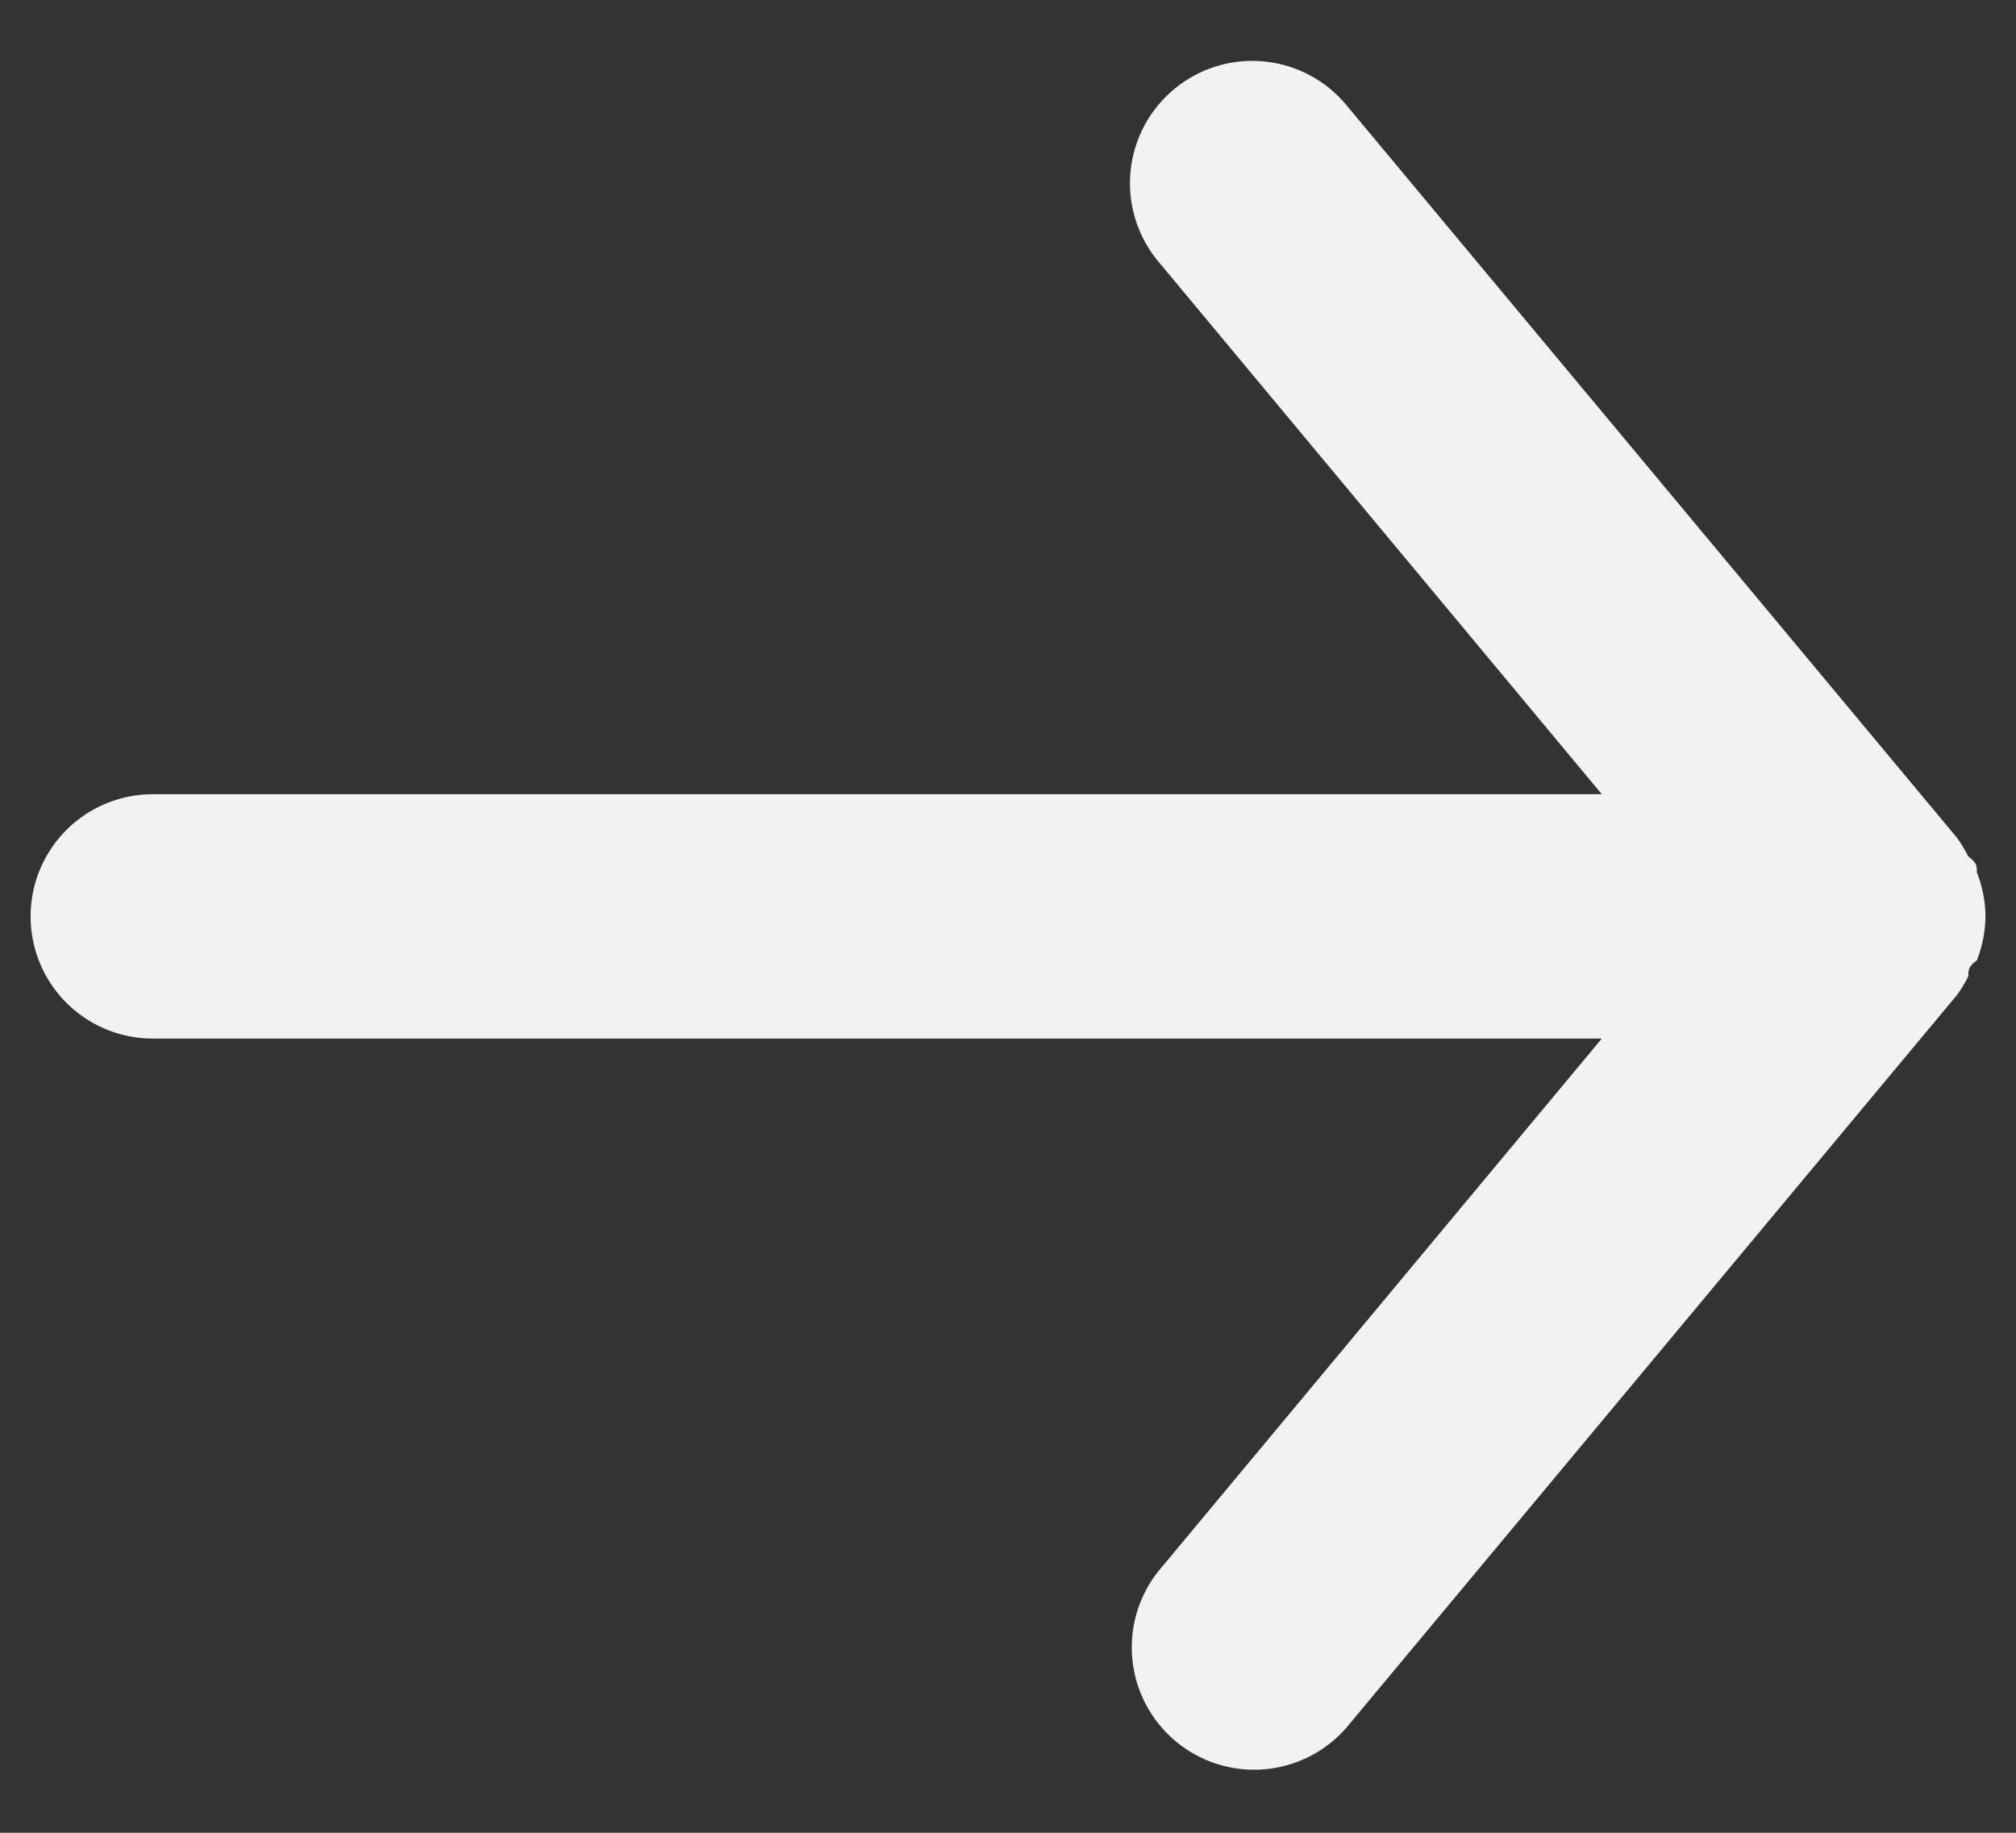 <svg width="22" height="20" fill="none" xmlns="http://www.w3.org/2000/svg"><rect width="100%" height="100%" fill="#333333" stroke="none"/><path d="M1.667 11.333H17.48l-4.84 5.814a1.335 1.335 0 002.053 1.706l6.667-8c.045-.063.085-.13.12-.2 0-.066 0-.106.093-.173.06-.153.092-.316.094-.48a1.335 1.335 0 00-.094-.48c0-.067 0-.107-.093-.173a1.576 1.576 0 00-.12-.2l-6.667-8a1.334 1.334 0 00-1.88-.174 1.334 1.334 0 00-.173 1.88l4.84 5.814H1.667a1.333 1.333 0 100 2.666z" fill="#F2F2F2"/></svg>